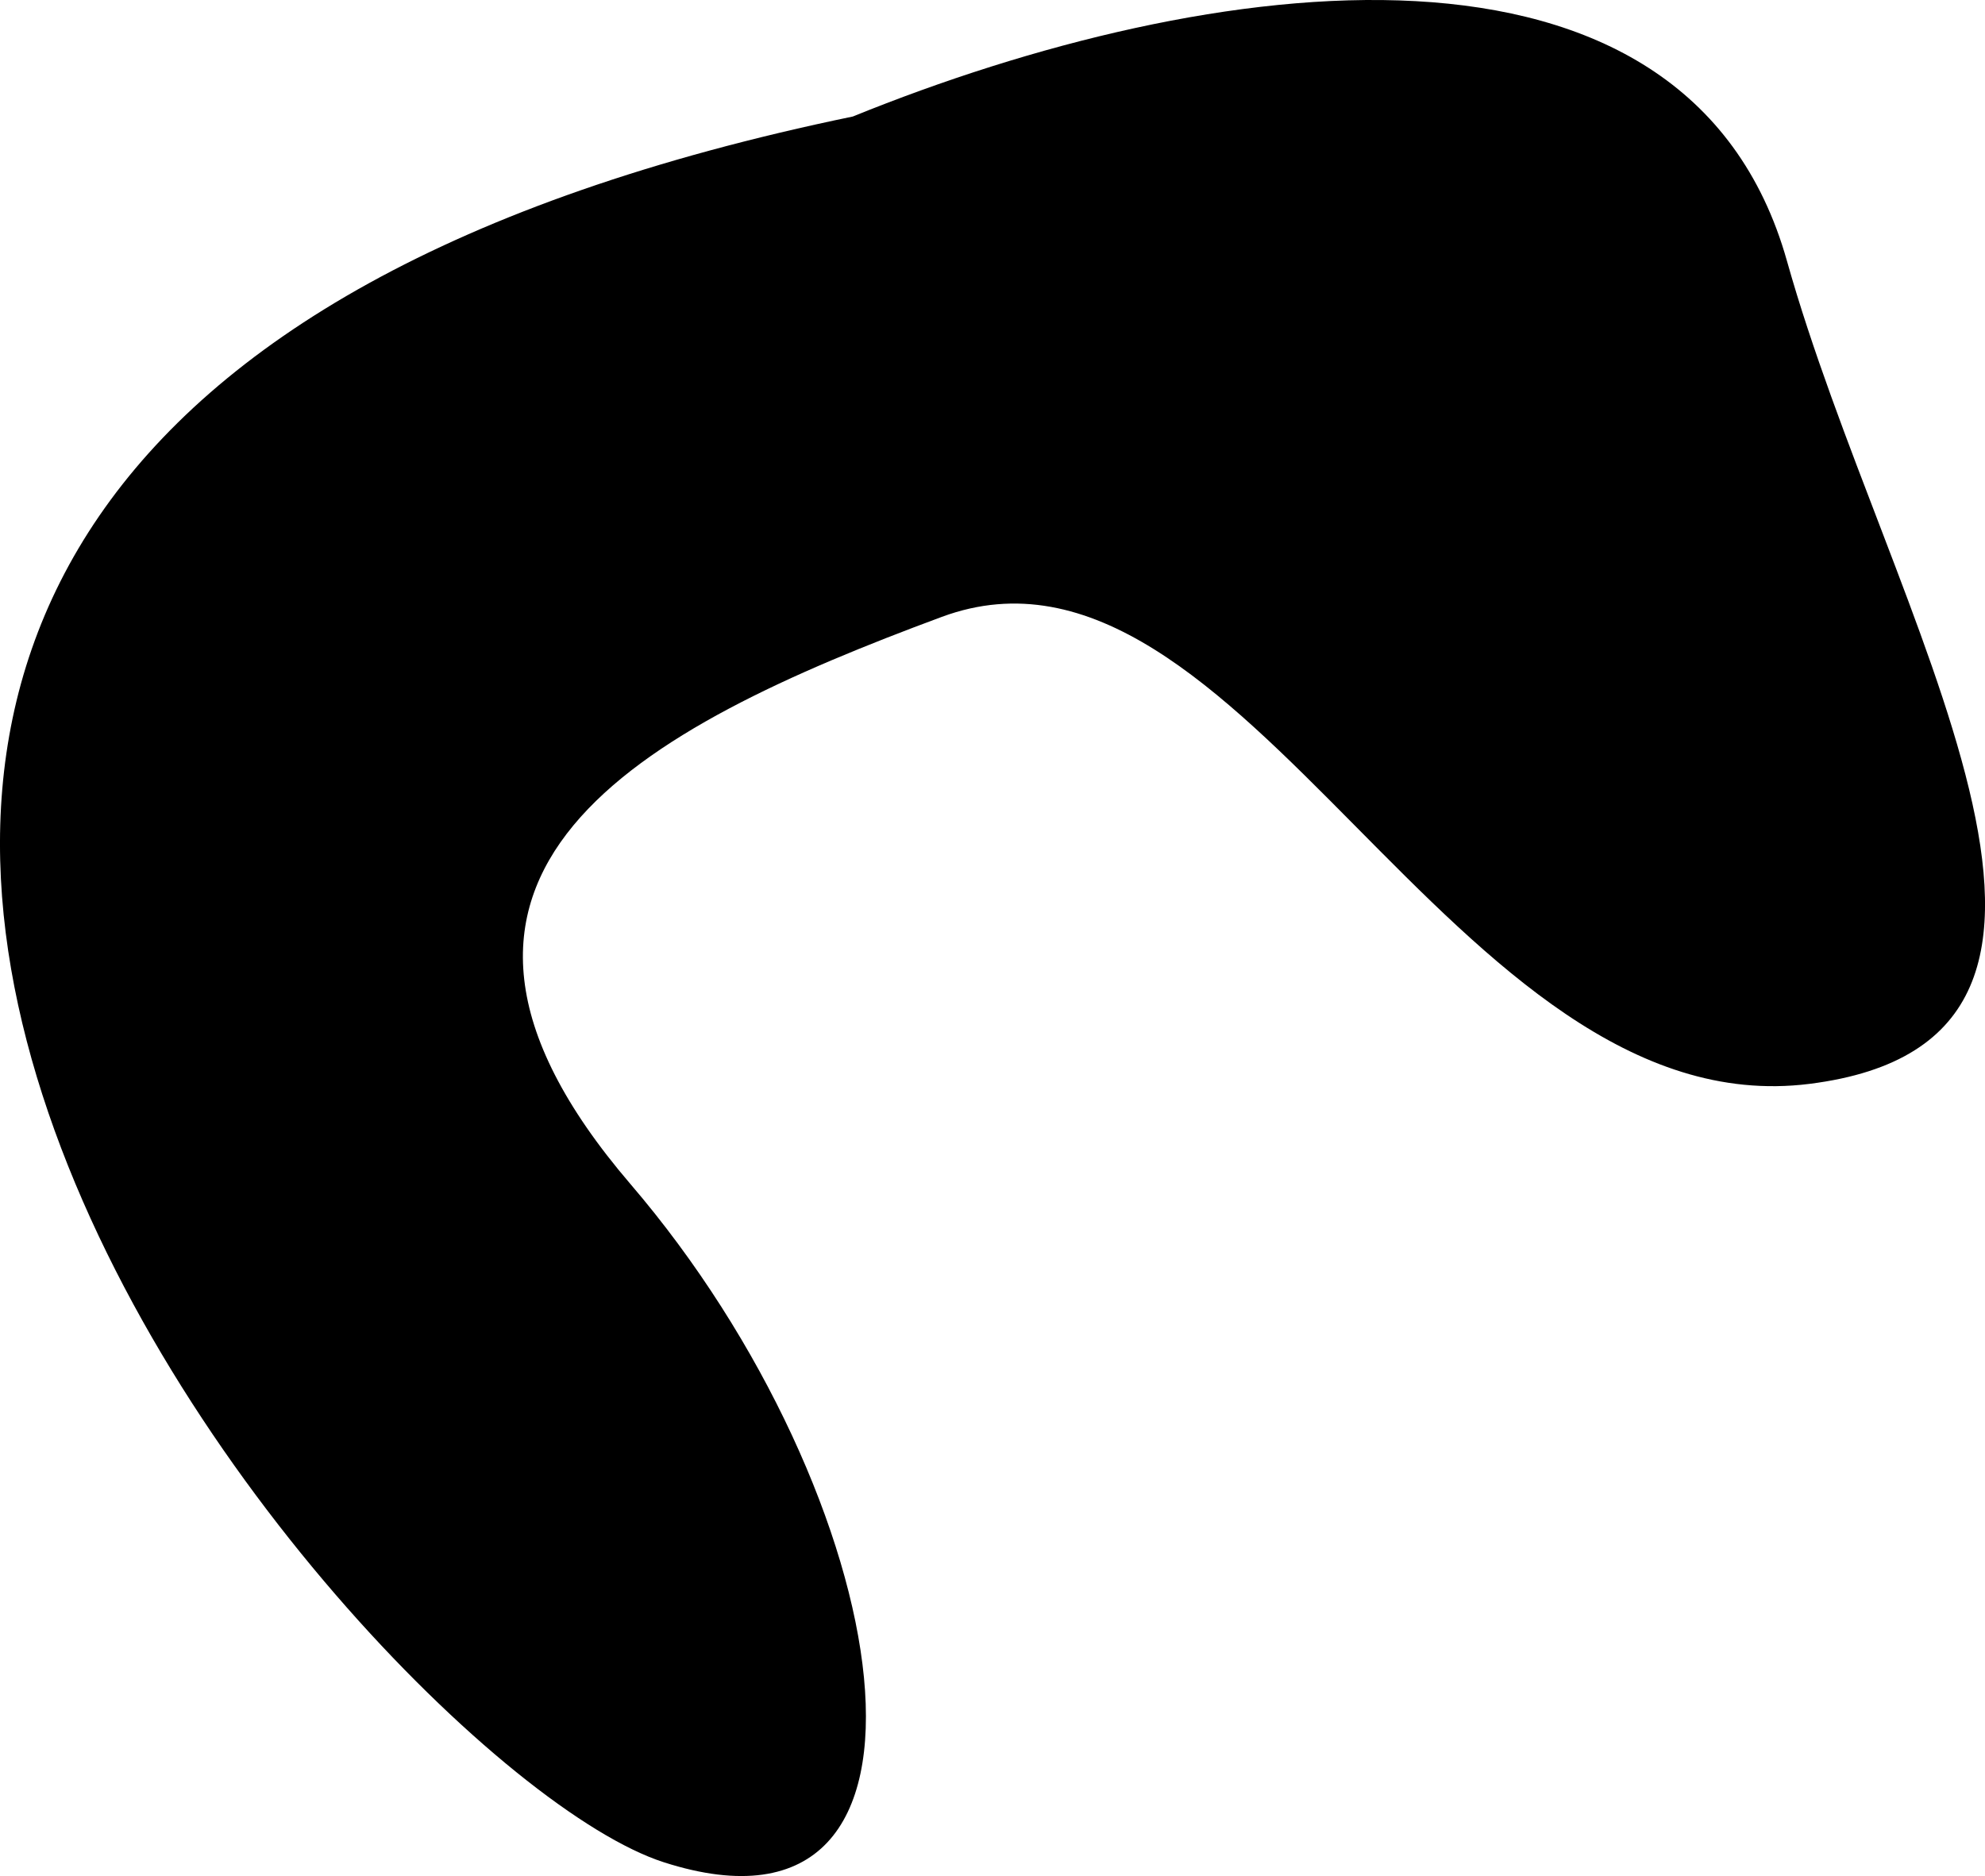 <?xml version="1.0" encoding="UTF-8" standalone="no"?>
<!-- Created with Inkscape (http://www.inkscape.org/) -->

<svg
   width="63.795mm"
   height="60.3mm"
   viewBox="0 0 63.795 60.3"
   version="1.1"
   id="svg5"
   inkscape:version="1.1.2 (b8e25be833, 2022-02-05)"
   sodipodi:docname="forme.svg"
   xmlns:inkscape="http://www.inkscape.org/namespaces/inkscape"
   xmlns:sodipodi="http://sodipodi.sourceforge.net/DTD/sodipodi-0.dtd"
   xmlns="http://www.w3.org/2000/svg"
   xmlns:svg="http://www.w3.org/2000/svg">
  <sodipodi:namedview
     id="namedview7"
     pagecolor="#ffffff"
     bordercolor="#666666"
     borderopacity="1.0"
     inkscape:pageshadow="2"
     inkscape:pageopacity="0.0"
     inkscape:pagecheckerboard="0"
     inkscape:document-units="mm"
     showgrid="false"
     inkscape:zoom="0.74029882"
     inkscape:cx="310.00995"
     inkscape:cy="176.95557"
     inkscape:window-width="1600"
     inkscape:window-height="837"
     inkscape:window-x="1912"
     inkscape:window-y="-8"
     inkscape:window-maximized="1"
     inkscape:current-layer="layer1" />
  <defs
     id="defs2" />
  <g
     inkscape:label="Calque 1"
     inkscape:groupmode="layer"
     id="layer1"
     transform="translate(-22.985,-44.504)">
    <path
       style="fill:#000000;fill-opacity:1;stroke:none;stroke-width:0.265px;stroke-linecap:butt;stroke-linejoin:miter;stroke-opacity:1"
       d="m 50.394,48.249 c 11.437,-4.646 26.805,-6.791 30.022,4.646 3.217,11.437 12.152,25.018 0.715,26.448 C 69.693,80.773 62.903,60.758 53.253,64.332 43.603,67.906 34.668,72.552 43.245,82.56 51.823,92.567 54.325,107.578 44.318,104.361 34.31,101.144 -1.43,58.971 50.394,48.249 Z"
       id="path857" />
  </g>
</svg>
